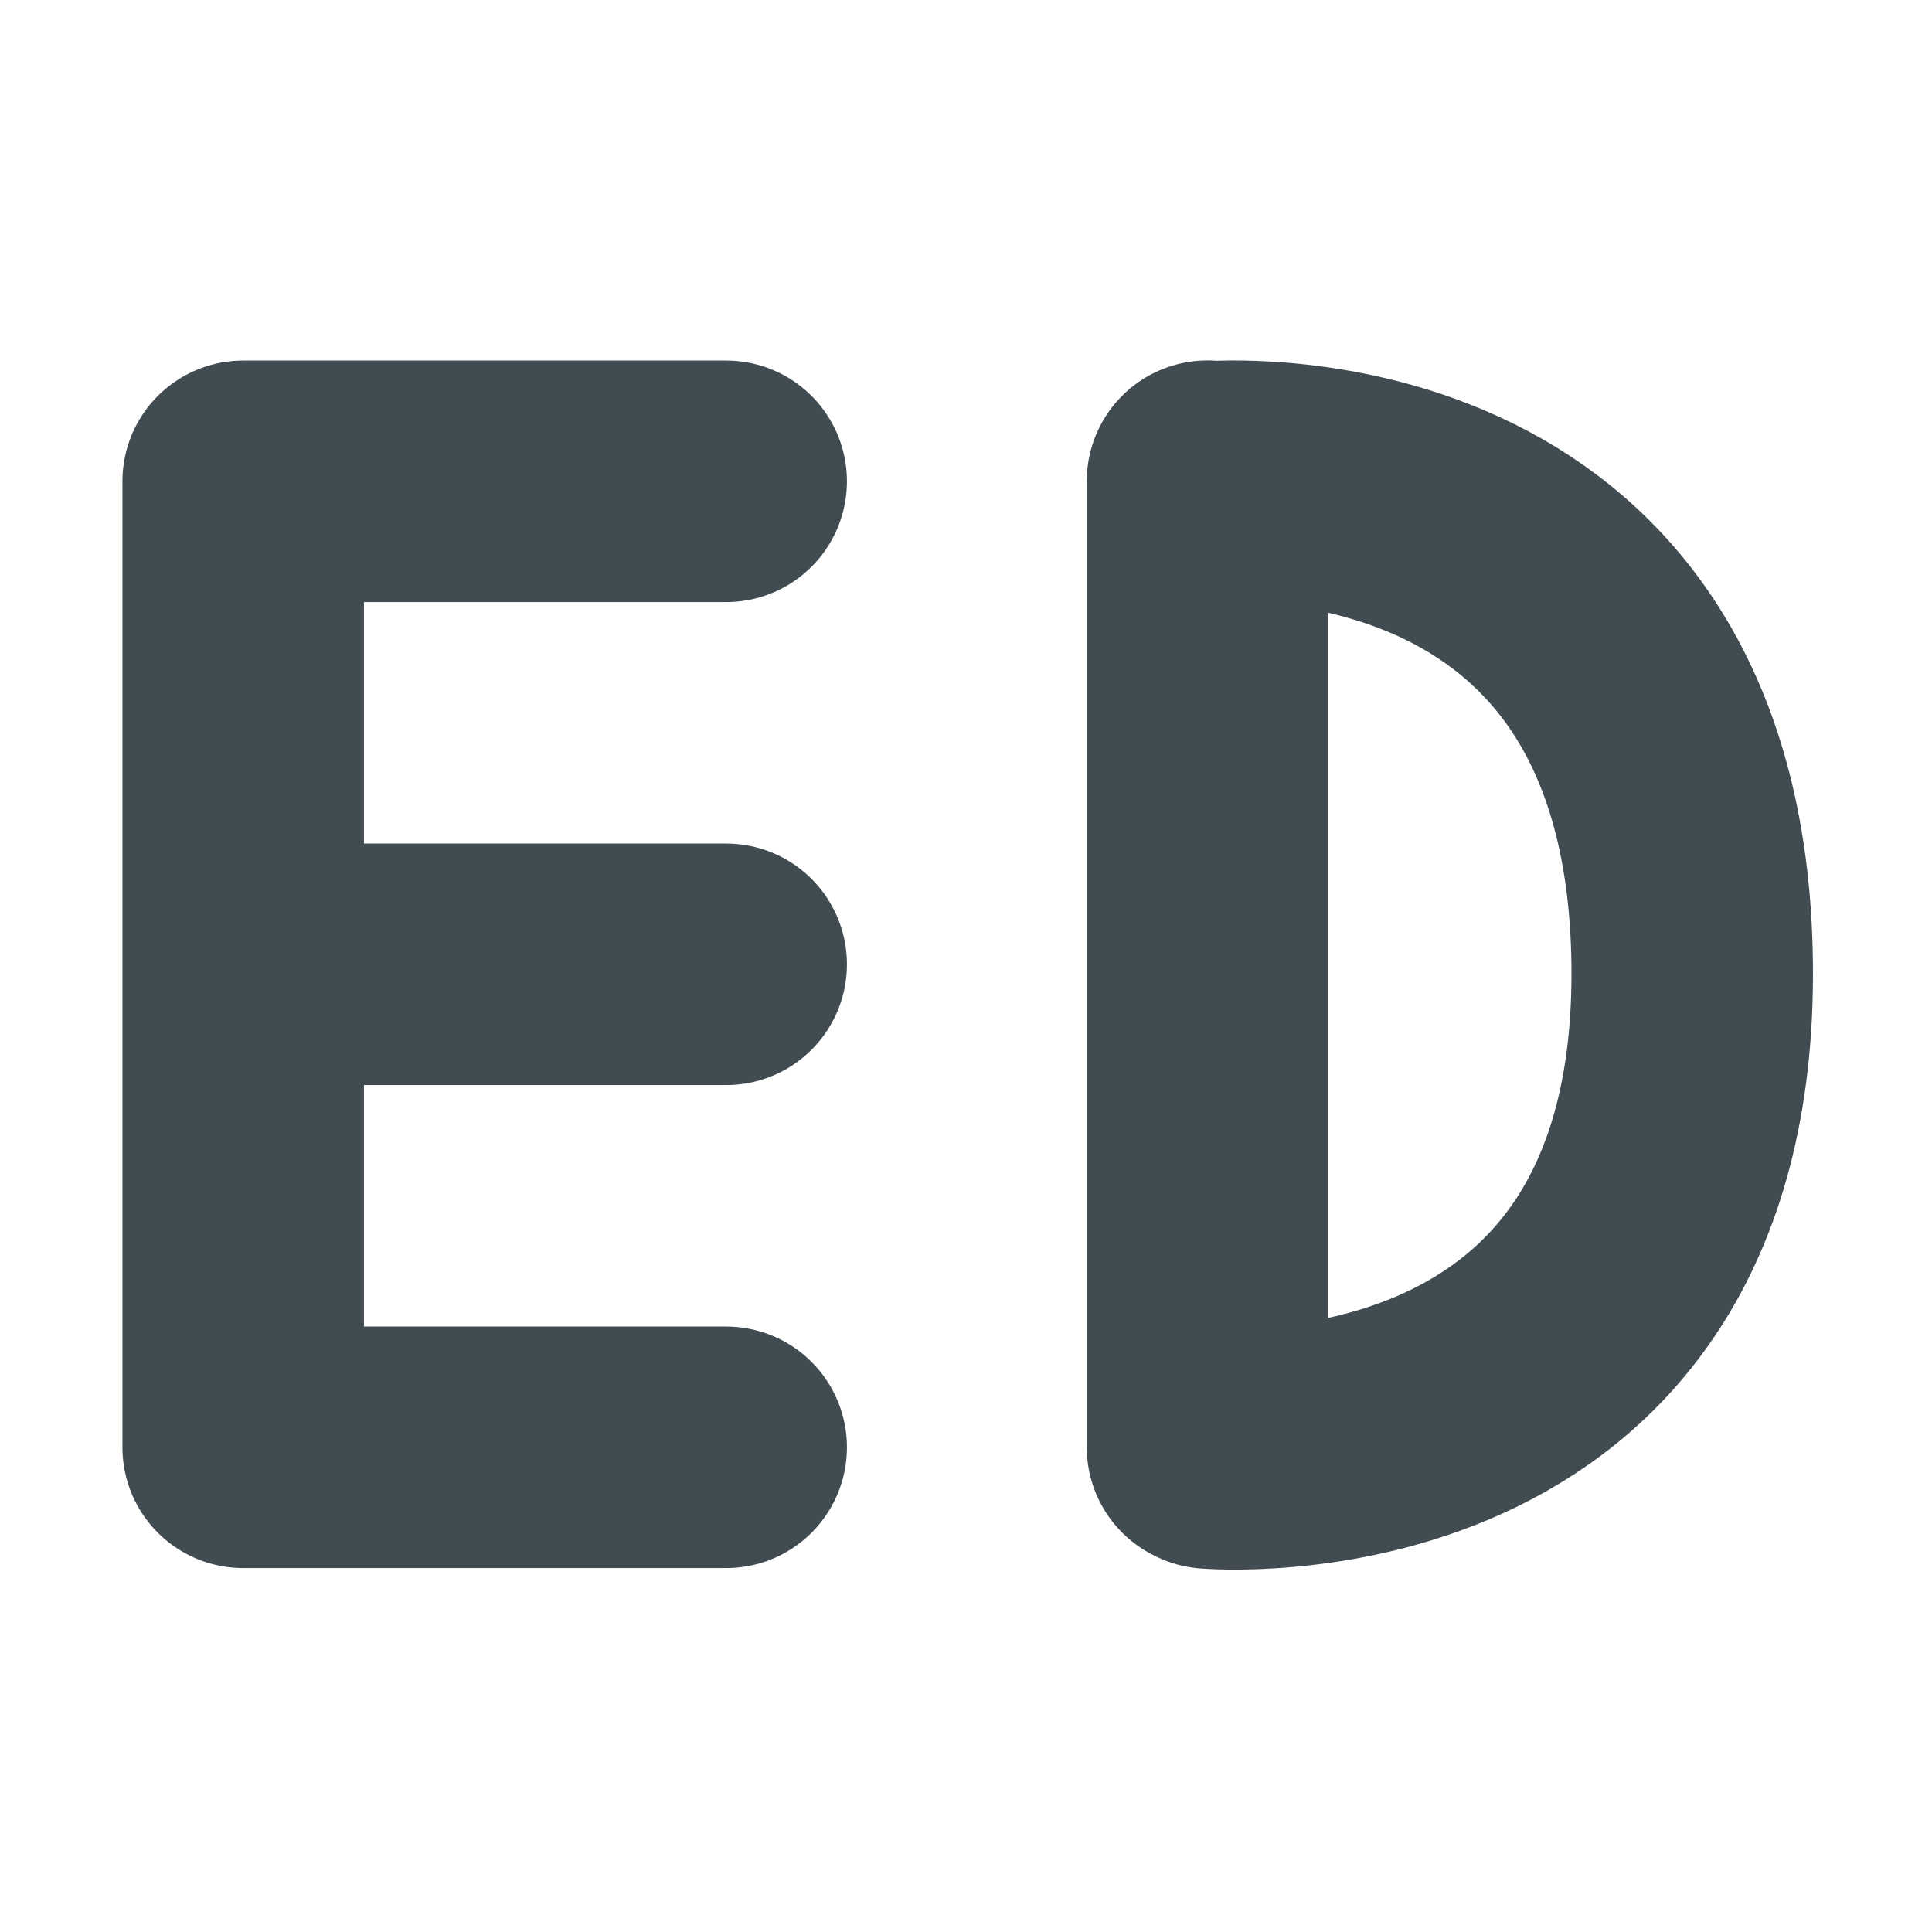 <svg xmlns="http://www.w3.org/2000/svg" width="16" height="16" version="1.1" viewBox="0 0 16 16">
 <g transform="translate(0,-1036.362)">
  <path style="fill:none;stroke:#414c52;stroke-width:2;stroke-linecap:round;stroke-linejoin:bevel" d="m 2.014,1048.348 4,0 m -4,-4 4,0 m -4,-4 4,0 m -4,8 0,-8"/>
  <path style="fill:none;stroke:#414c52;stroke-width:2;stroke-linecap:round;stroke-linejoin:bevel" d="m 10.014,1048.354 c 0,0 4.044,0.35 4,-4 -0.044,-4.35 -4,-4 -4,-4 m -0.014,7.993 0,-8"/>
 </g>
</svg>
